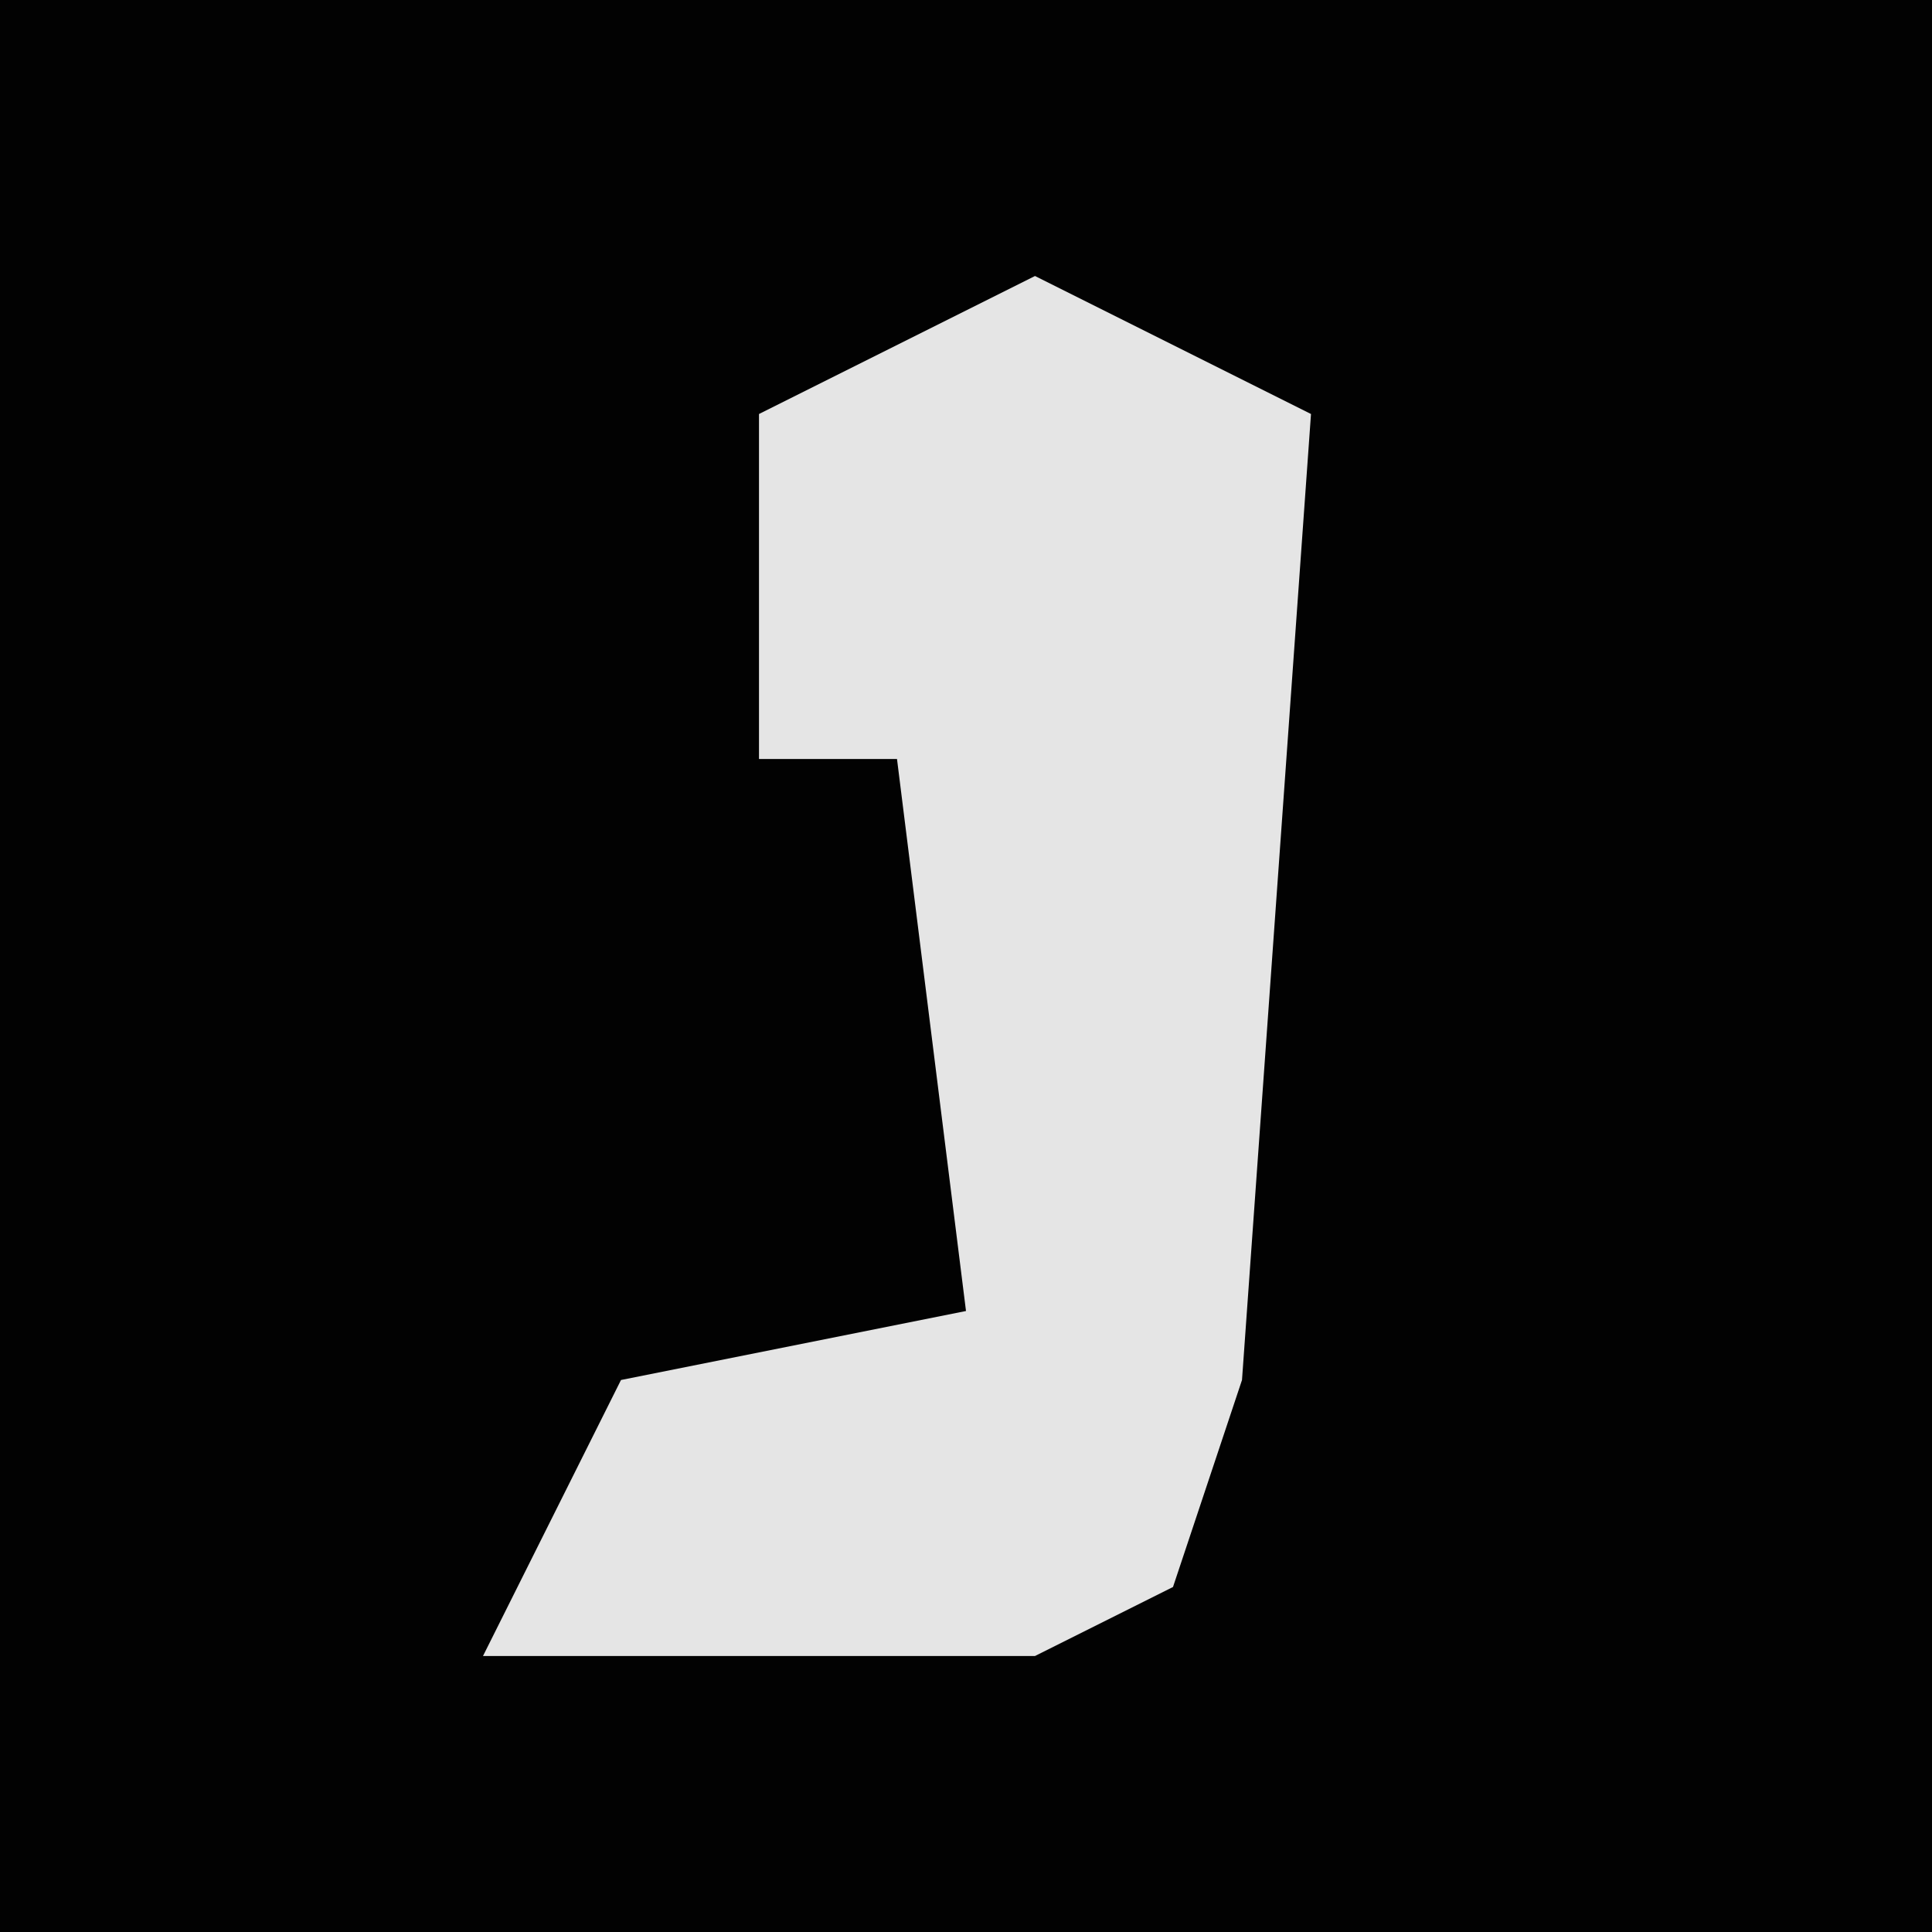 <?xml version="1.0" encoding="UTF-8"?>
<svg version="1.1" xmlns="http://www.w3.org/2000/svg" width="28" height="28">
<path d="M0,0 L28,0 L28,28 L0,28 Z " fill="#020202" transform="translate(0,0)"/>
<path d="M0,0 L4,2 L3,16 L2,19 L0,20 L-8,20 L-6,16 L-1,15 L-2,7 L-4,7 L-4,2 Z " fill="#E5E5E5" transform="translate(15,4)"/>
</svg>
